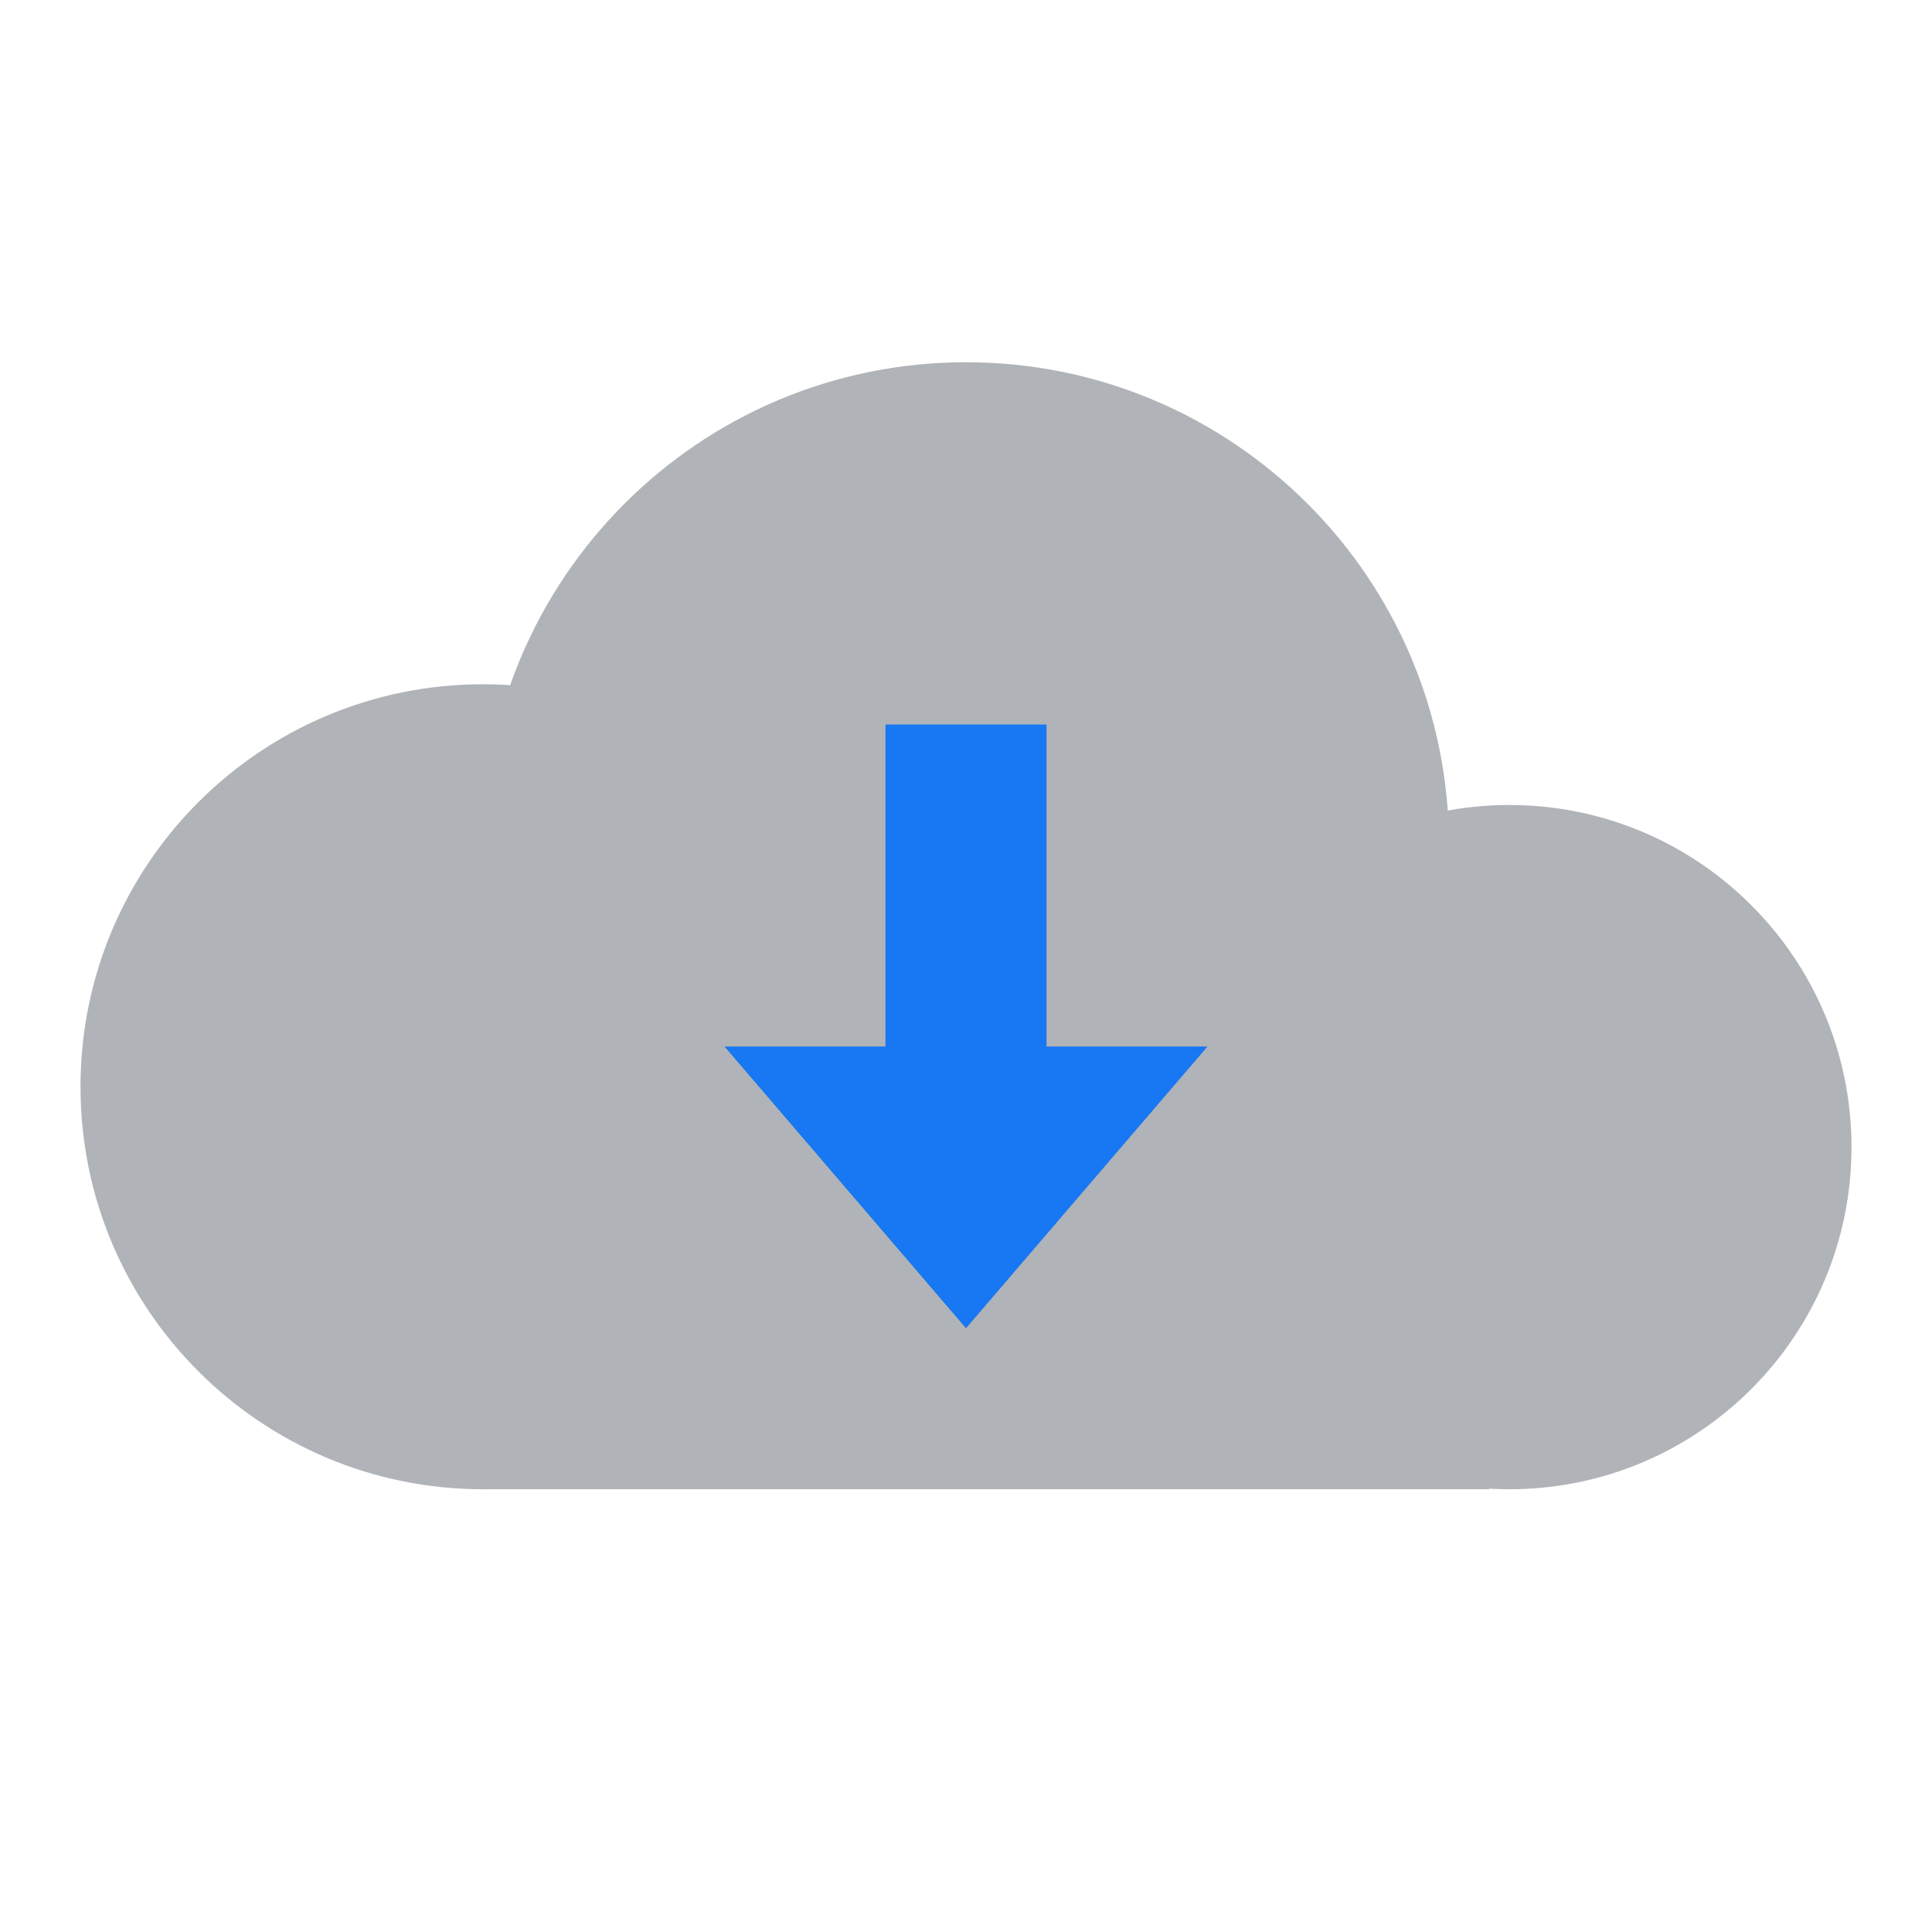 <svg version="1.1" xmlns="http://www.w3.org/2000/svg" xmlns:xlink="http://www.w3.org/1999/xlink" viewBox="0 0 172 172"><g fill="none" fill-rule="nonzero" stroke="none" stroke-width="1" stroke-linecap="butt" stroke-linejoin="miter" stroke-miterlimit="10" stroke-dasharray="" stroke-dashoffset="0" font-family="none" font-weight="none" font-size="none" text-anchor="none" style="mix-blend-mode: normal"><path d="M0,172v-172h172v172z" fill="none"></path><g><path d="M43,60.917c-19.79,0 -35.833,16.043 -35.833,35.833c0,19.79 16.043,35.833 35.833,35.833c19.79,0 35.833,-16.043 35.833,-35.833c0,-19.79 -16.043,-35.833 -35.833,-35.833z" fill="#b0b3b8"></path><path d="M86,32.25c-23.748,0 -43,19.252 -43,43c0,23.748 19.252,43 43,43c23.748,0 43,-19.252 43,-43c0,-23.748 -19.252,-43 -43,-43z" fill="#b0b3b8"></path><path d="M134.375,71.667c-16.822,0 -30.458,13.637 -30.458,30.458c0,16.822 13.637,30.458 30.458,30.458c16.822,0 30.458,-13.637 30.458,-30.458c0,-16.822 -13.637,-30.458 -30.458,-30.458z" fill="#b0b3b8"></path><path d="M43,96.75h89.583v35.833h-89.583z" fill="#b0b3b8"></path><path d="M78.833,64.5h14.333v35.833h-14.333z" fill="#1877f2"></path><path d="M86,118.25l21.5,-25.083h-43z" fill="#1877f2"></path></g></g></svg>